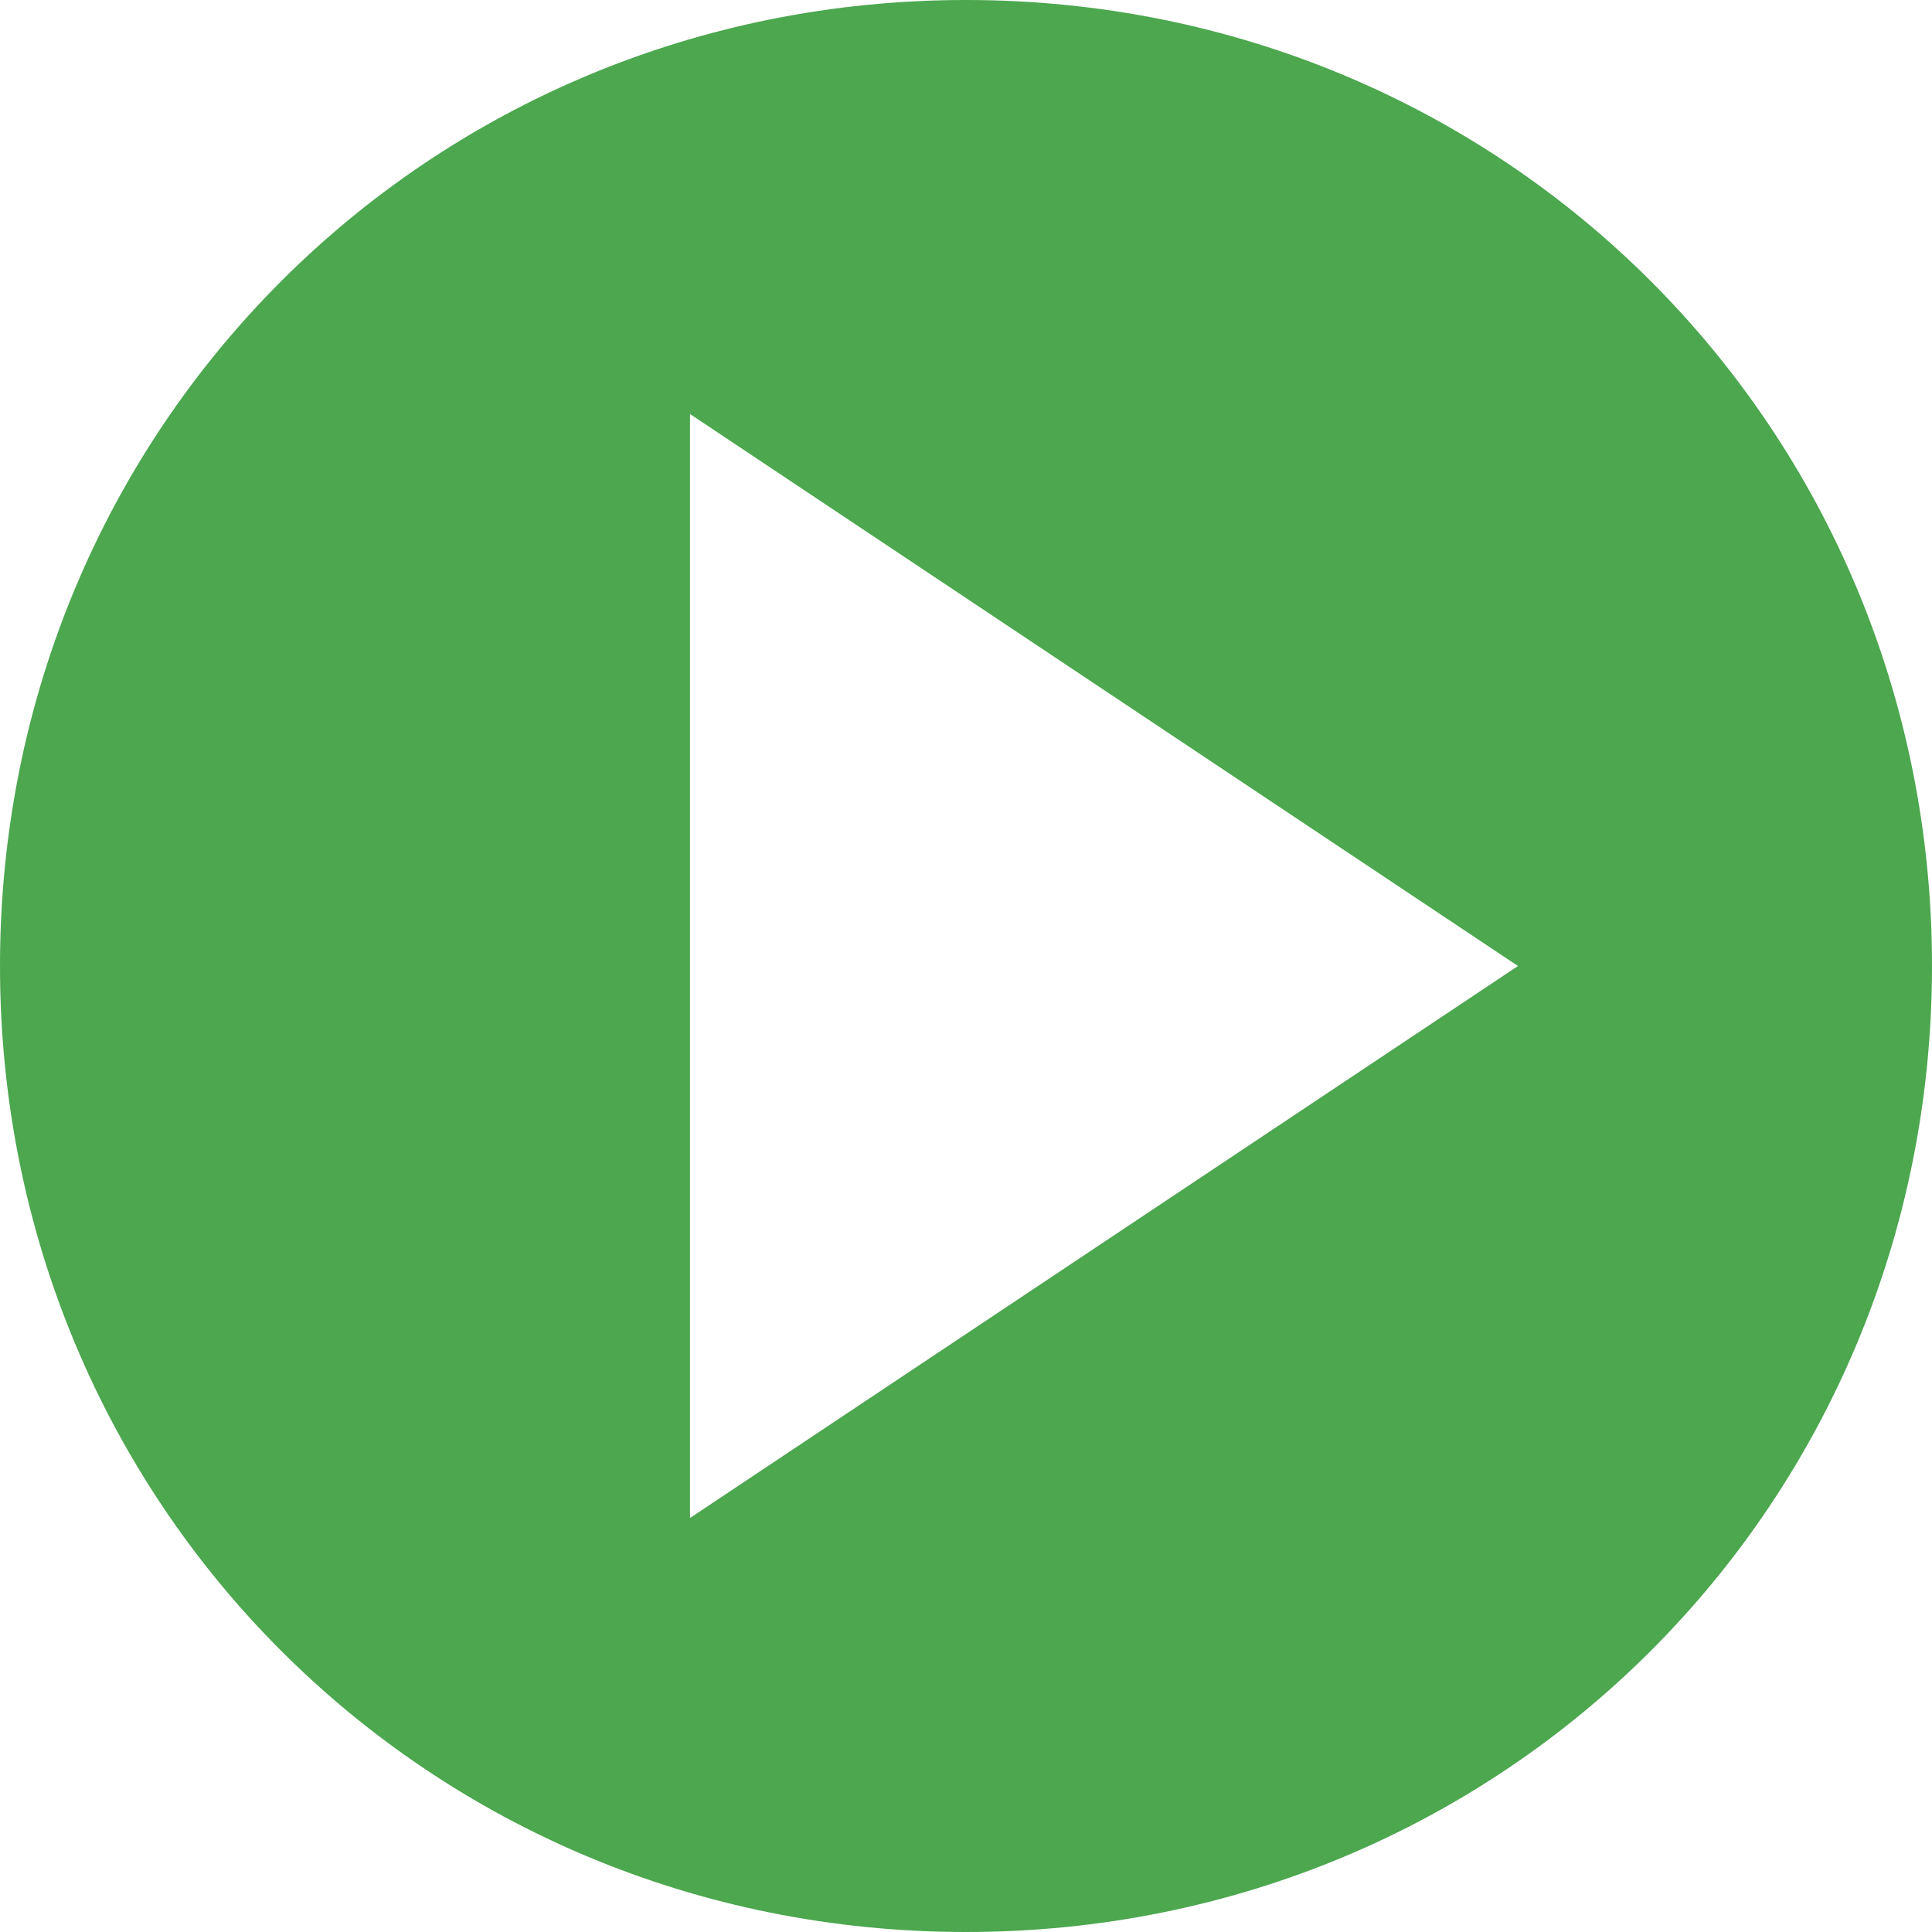 <svg t="1704768204161" class="icon" viewBox="0 0 1024 1024" version="1.1" xmlns="http://www.w3.org/2000/svg" p-id="10435" width="128" height="128"><path d="M512 0C226.743 0 0 226.743 0 512s226.743 512 512 512 512-226.743 512-512S797.257 0 512 0zM365.714 804.571V219.43L804.571 512 365.714 804.571z" fill="#4CA74F" p-id="10436"></path></svg>